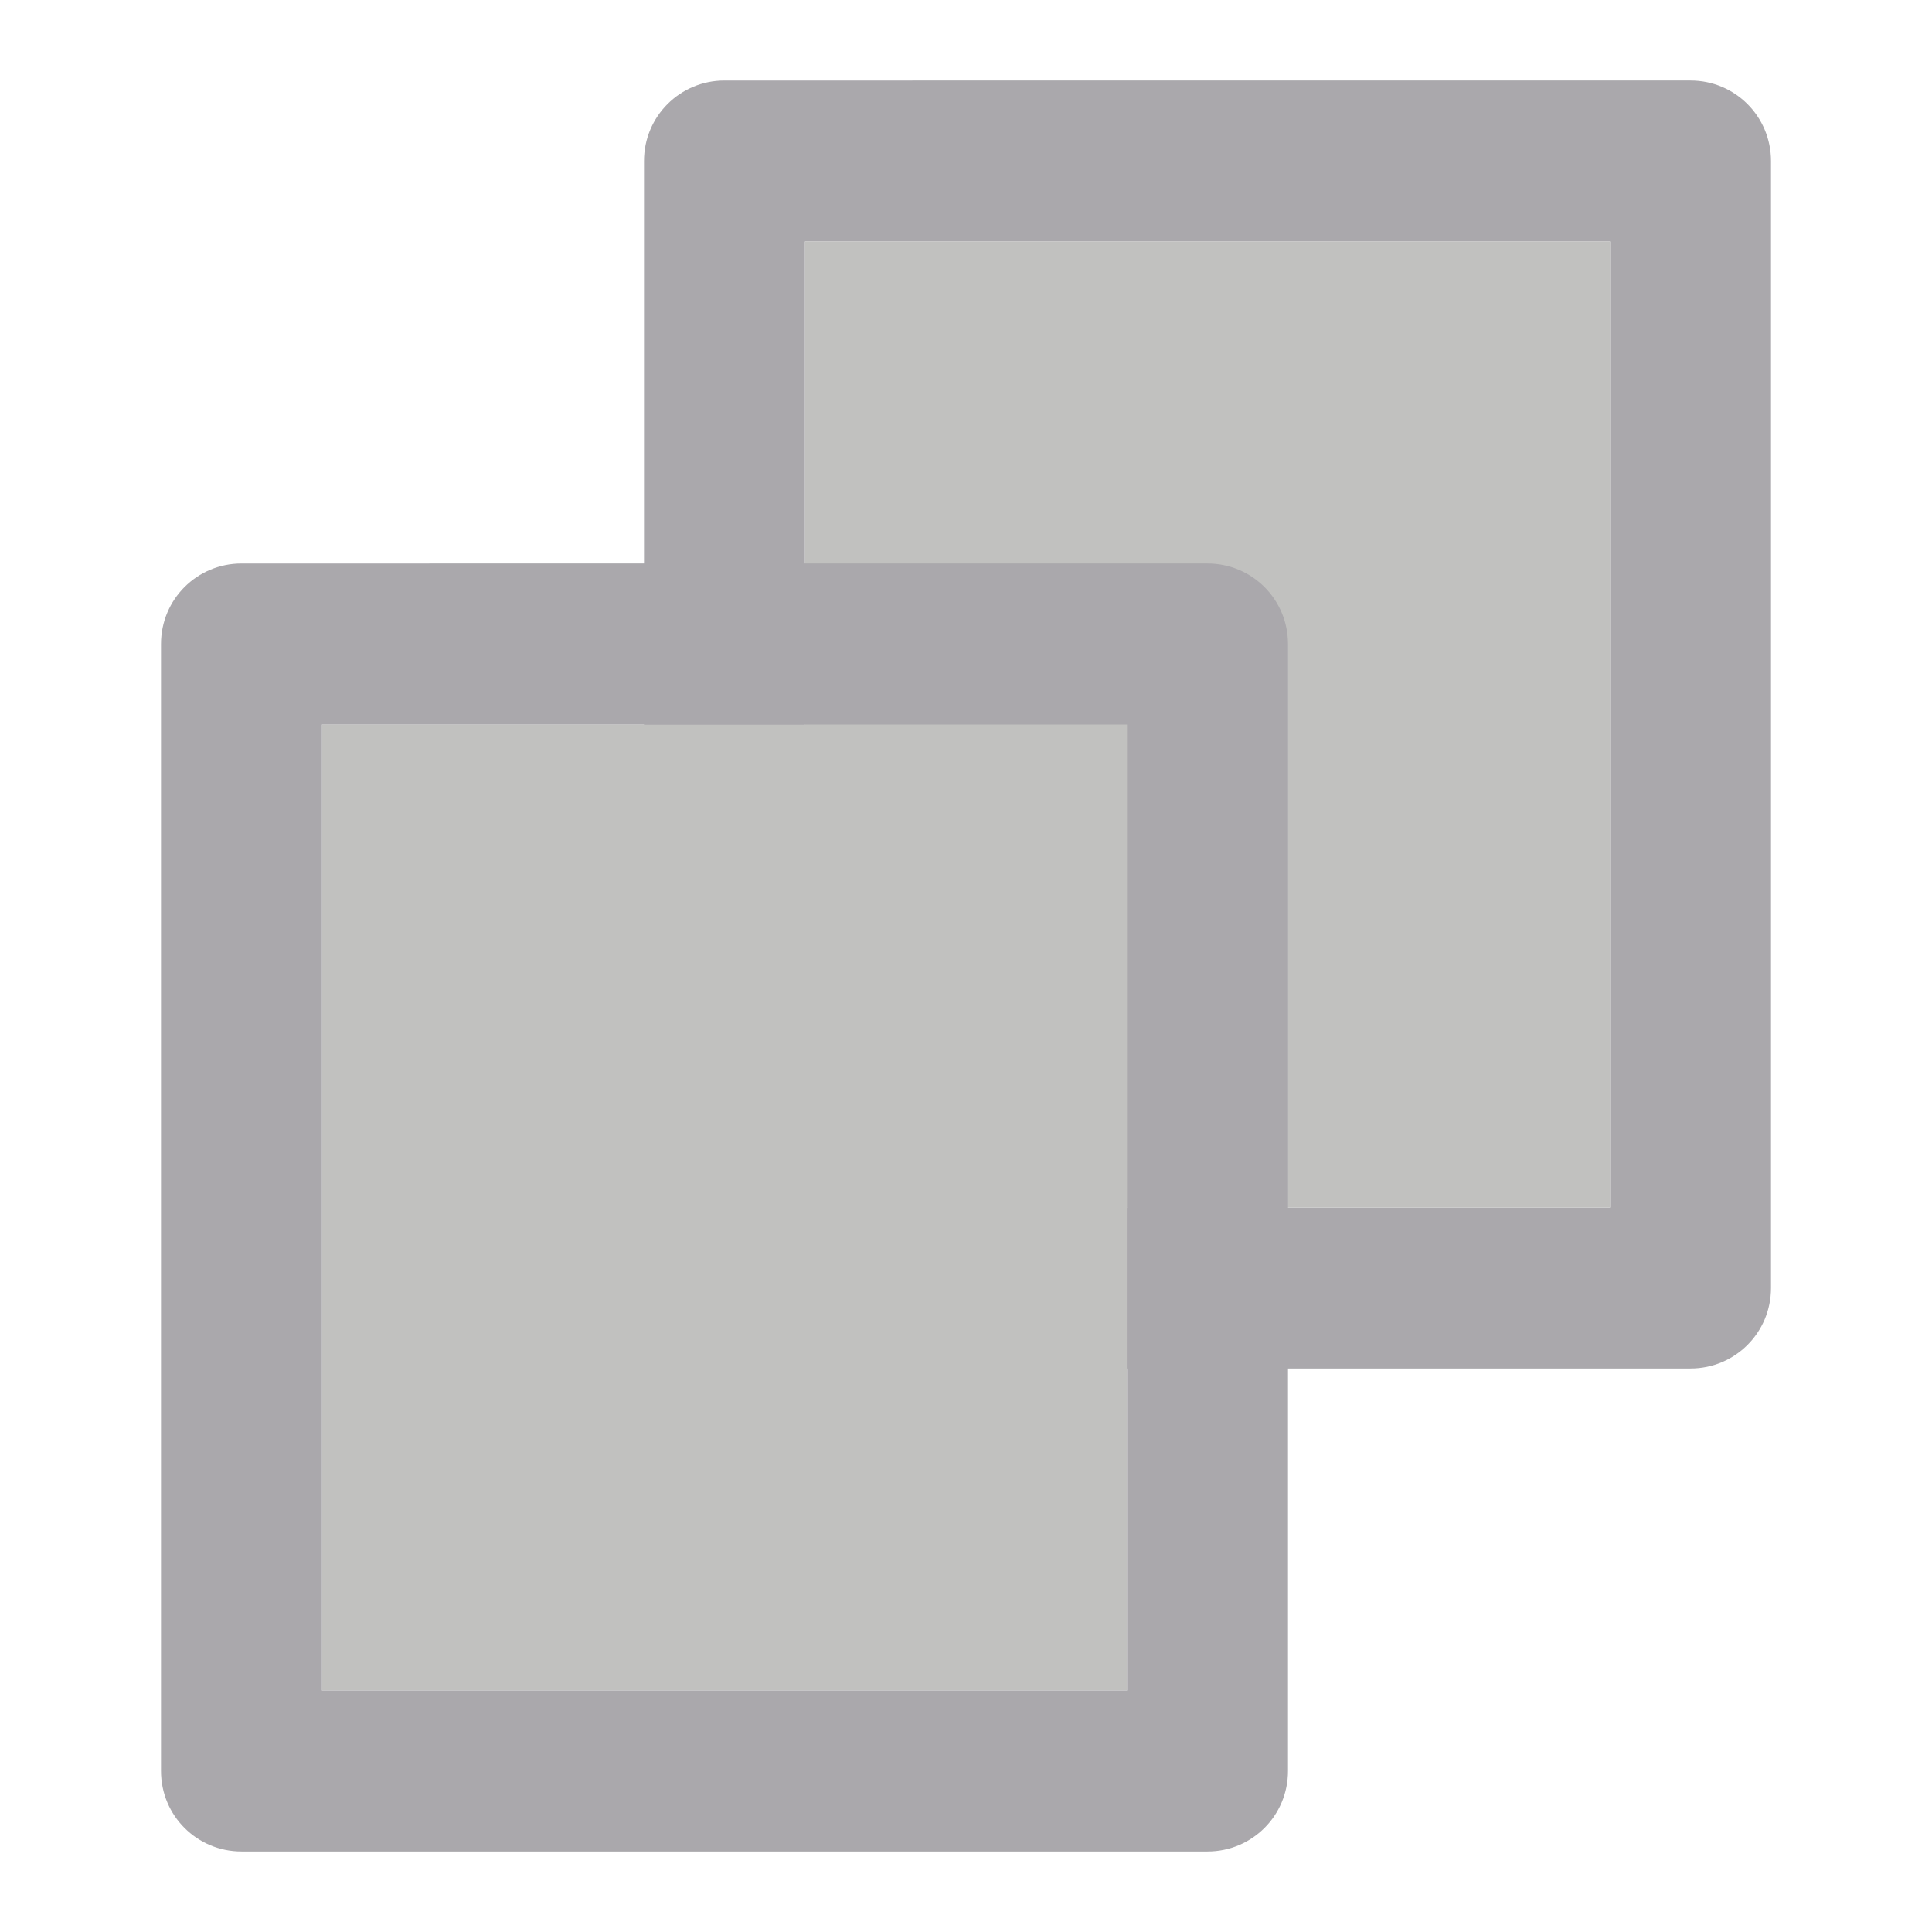 <svg viewBox="0 0 24 24" xmlns="http://www.w3.org/2000/svg"><path d="m9 1c-.554 0-1 .446-1 1v14c0 .554.446 1 1 1h7 5c.554 0 1-.446 1-1v-7-7c0-.554-.446-1-1-1h-5zm1 2h4 2 4v4 4 4h-4-2-4z" fill="#aaa8ac"/><path d="m10 3v12h6 4v-6-6h-4z" fill="#c1c1bf"/><path d="m4 9v12h6 4v-6-6h-4z" fill="#c1c1bf"/><path d="m3 7c-.554 0-1 .446-1 1v14c0 .554.446 1 1 1h7 5c.554 0 1-.446 1-1v-7-7c0-.554-.446-1-1-1h-5zm1 2h4 2 4v4 4 4h-4-2-4z" fill="#aaa8ac"/></svg>